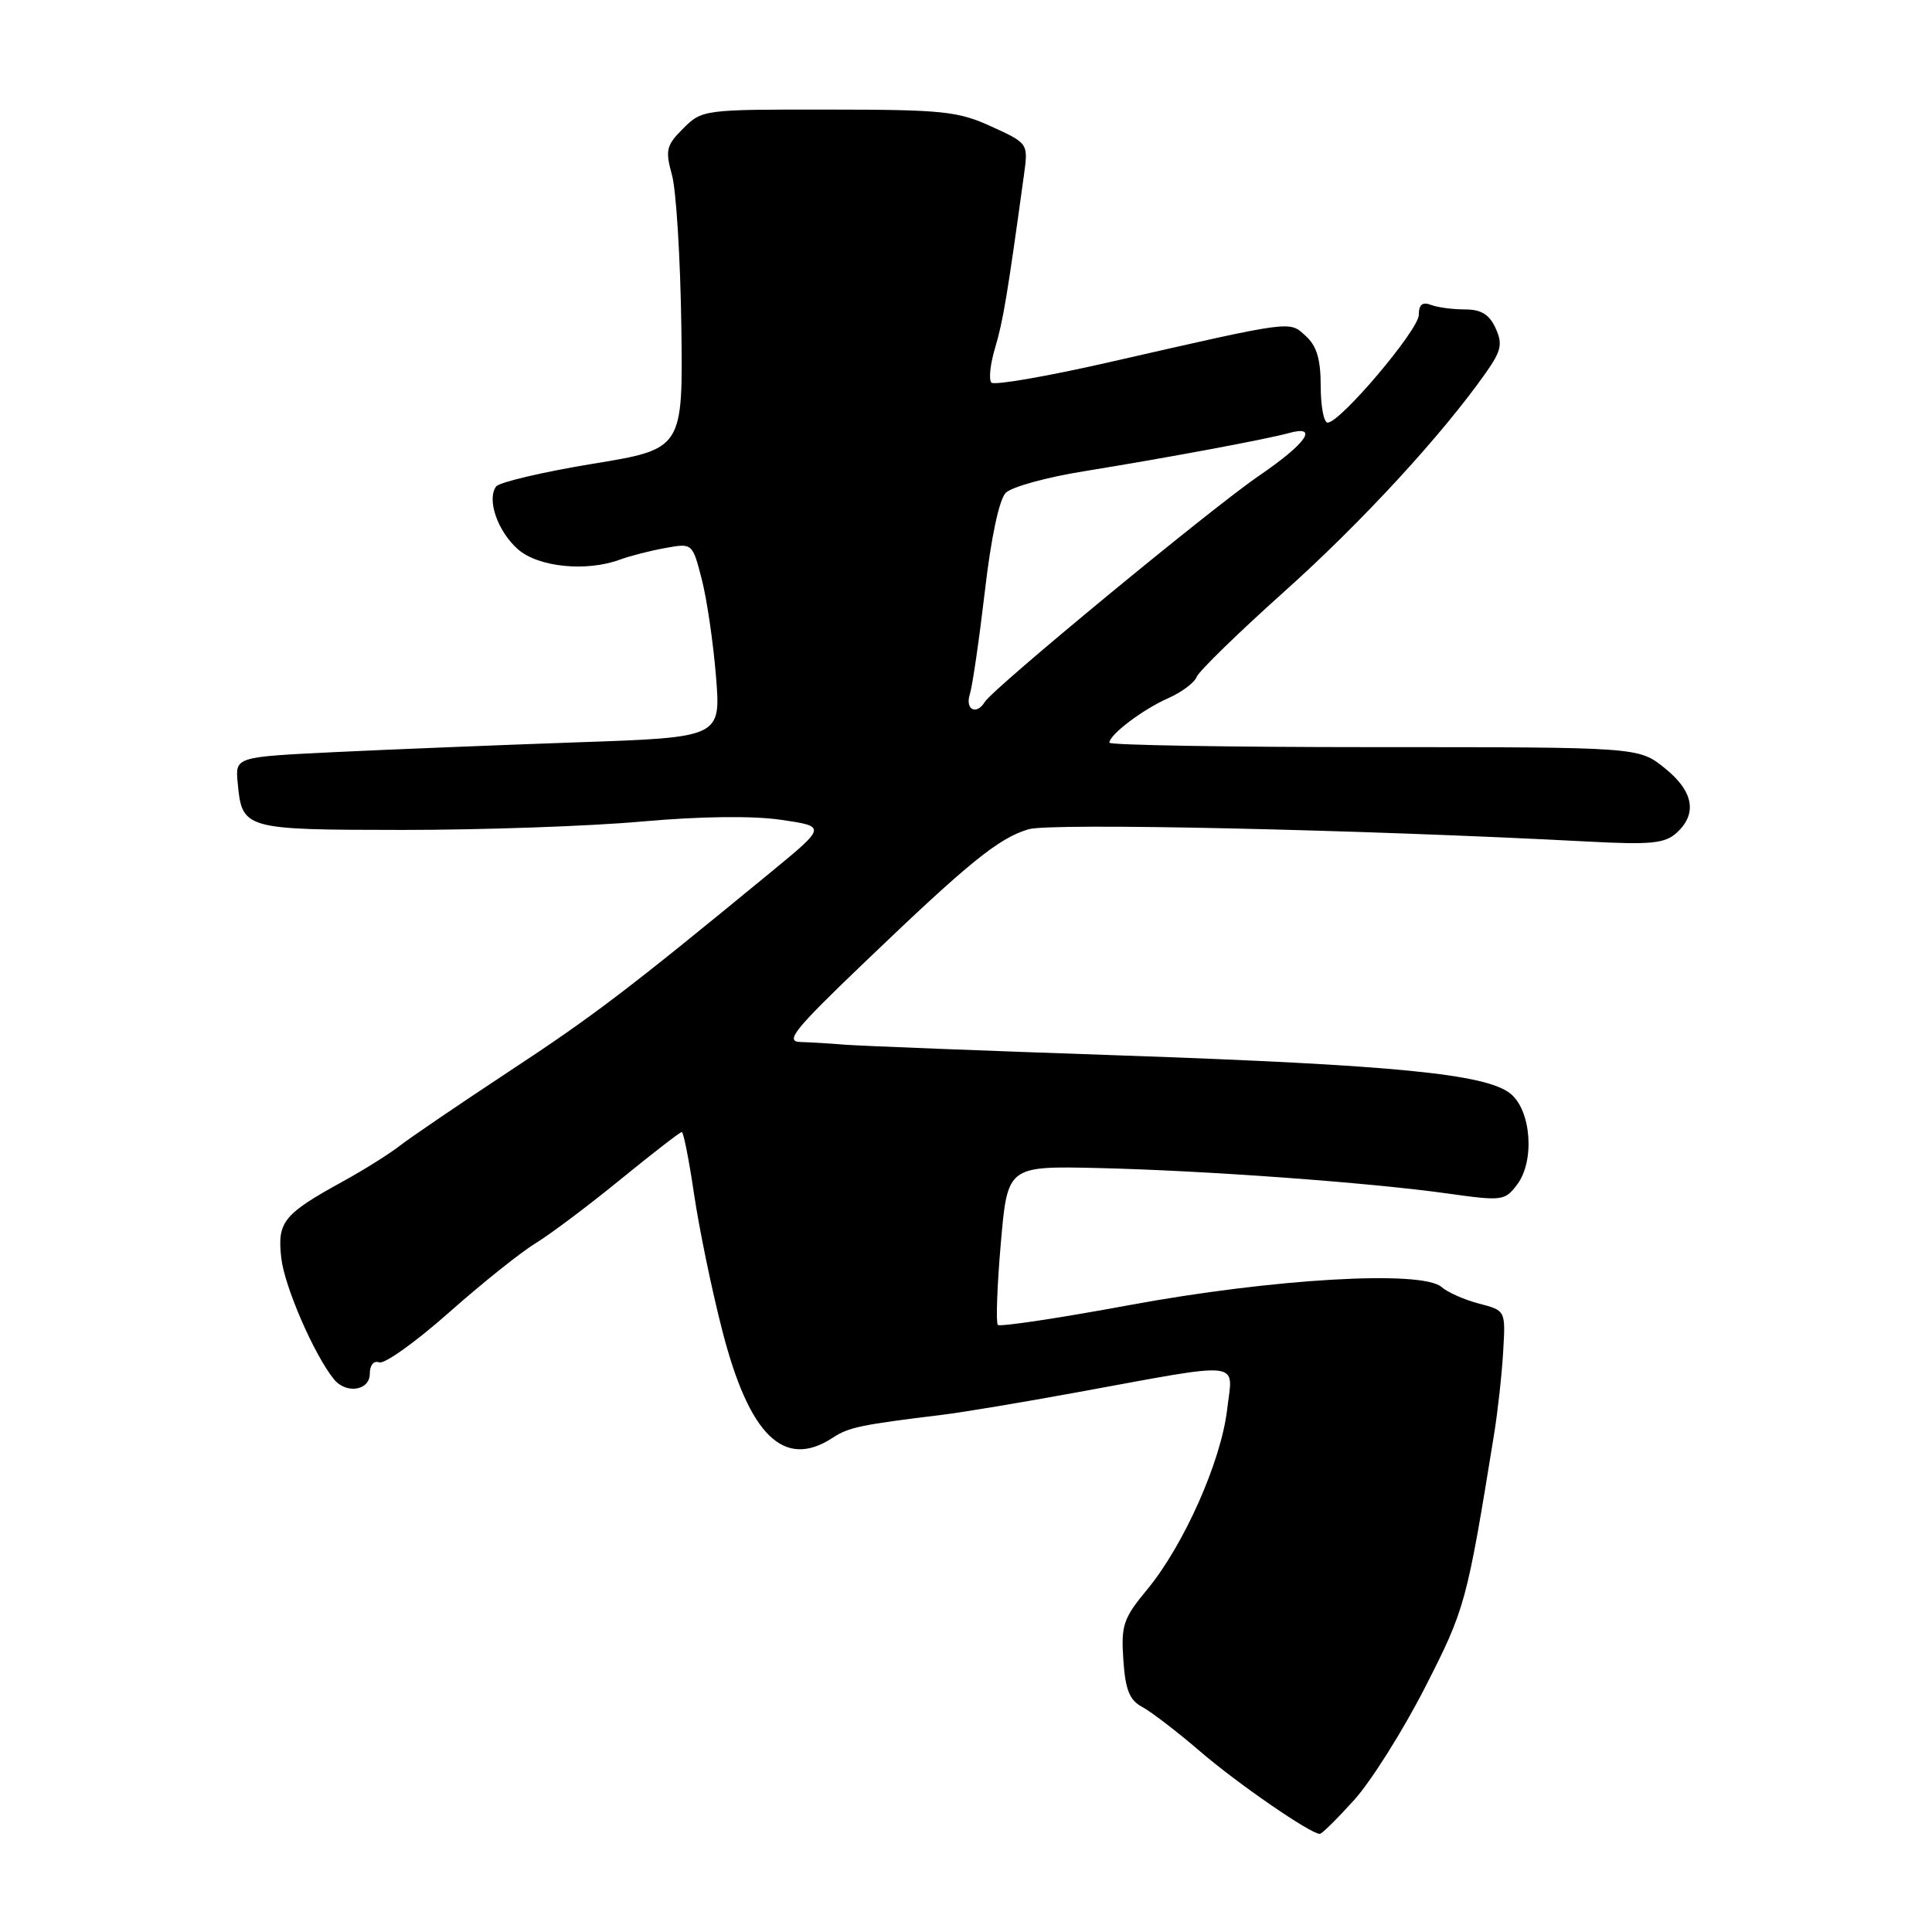 <?xml version="1.0" encoding="UTF-8" standalone="no"?>
<!DOCTYPE svg PUBLIC "-//W3C//DTD SVG 1.1//EN" "http://www.w3.org/Graphics/SVG/1.1/DTD/svg11.dtd" >
<svg xmlns="http://www.w3.org/2000/svg" xmlns:xlink="http://www.w3.org/1999/xlink" version="1.1" viewBox="0 0 256 256">
 <g >
 <path fill="currentColor"
d=" M 179.44 238.50 C 181.67 236.03 185.89 229.33 188.81 223.62 C 194.15 213.16 194.35 212.44 197.98 190.00 C 198.47 186.97 199.01 182.06 199.18 179.07 C 199.50 173.65 199.50 173.65 196.00 172.74 C 194.07 172.24 191.82 171.25 191.00 170.53 C 188.39 168.27 168.65 169.42 149.61 172.94 C 140.33 174.66 132.50 175.83 132.22 175.56 C 131.95 175.28 132.12 170.43 132.61 164.78 C 133.50 154.50 133.50 154.50 145.50 154.77 C 159.65 155.10 181.47 156.69 191.92 158.16 C 199.04 159.16 199.41 159.11 201.03 156.96 C 203.39 153.83 202.90 147.15 200.15 144.92 C 196.92 142.30 184.78 141.11 148.50 139.85 C 130.35 139.23 113.92 138.58 112.00 138.43 C 110.08 138.27 107.40 138.11 106.06 138.07 C 103.97 138.01 105.22 136.45 114.56 127.51 C 128.42 114.22 132.31 111.07 136.29 109.88 C 139.20 109.01 180.01 109.91 210.40 111.51 C 218.74 111.95 220.60 111.77 222.15 110.36 C 224.96 107.82 224.40 104.82 220.55 101.75 C 217.11 99.00 217.11 99.00 182.05 99.00 C 162.77 99.00 147.00 98.73 147.00 98.41 C 147.00 97.35 151.43 94.00 154.76 92.53 C 156.56 91.74 158.27 90.46 158.56 89.70 C 158.86 88.93 164.08 83.85 170.16 78.40 C 180.39 69.25 191.07 57.66 196.90 49.37 C 198.93 46.48 199.13 45.57 198.17 43.48 C 197.34 41.66 196.26 41.00 194.10 41.00 C 192.49 41.00 190.45 40.73 189.58 40.39 C 188.47 39.97 188.00 40.37 188.00 41.72 C 188.00 43.70 177.59 56.00 175.92 56.00 C 175.41 56.00 175.00 53.82 175.00 51.15 C 175.00 47.60 174.47 45.83 173.02 44.52 C 170.78 42.49 171.61 42.38 146.78 48.04 C 138.69 49.88 131.75 51.08 131.37 50.70 C 130.99 50.32 131.21 48.24 131.86 46.08 C 132.91 42.57 133.50 39.03 135.67 23.25 C 136.26 19.00 136.26 19.00 131.38 16.77 C 126.96 14.74 124.94 14.53 109.78 14.52 C 93.25 14.50 93.03 14.53 90.54 17.01 C 88.28 19.26 88.13 19.89 89.04 23.19 C 89.60 25.20 90.15 34.20 90.28 43.18 C 90.50 59.50 90.50 59.50 78.50 61.46 C 71.90 62.55 66.16 63.90 65.74 64.46 C 64.48 66.18 65.92 70.36 68.59 72.75 C 71.28 75.15 77.70 75.81 82.18 74.14 C 83.46 73.67 86.13 72.98 88.13 72.62 C 91.75 71.96 91.75 71.96 92.98 76.73 C 93.66 79.35 94.51 85.15 94.87 89.60 C 95.53 97.71 95.53 97.71 76.52 98.36 C 66.06 98.73 51.58 99.31 44.34 99.66 C 31.18 100.30 31.18 100.30 31.49 103.68 C 32.07 109.90 32.24 109.95 53.35 109.97 C 63.88 109.97 78.12 109.48 85.00 108.86 C 92.85 108.16 99.73 108.08 103.50 108.63 C 109.50 109.51 109.50 109.51 102.21 115.51 C 83.10 131.22 78.68 134.58 67.50 141.94 C 60.90 146.29 54.36 150.74 52.96 151.83 C 51.56 152.92 48.19 155.03 45.46 156.53 C 37.52 160.90 36.73 161.89 37.27 166.70 C 37.70 170.48 41.60 179.47 44.24 182.75 C 45.85 184.75 49.00 184.28 49.00 182.03 C 49.00 180.88 49.52 180.25 50.25 180.52 C 50.94 180.78 55.08 177.82 59.45 173.95 C 63.82 170.08 68.99 165.94 70.95 164.75 C 72.90 163.56 77.97 159.75 82.21 156.29 C 86.45 152.83 90.11 150.00 90.34 150.00 C 90.57 150.00 91.30 153.71 91.97 158.25 C 92.64 162.79 94.31 170.89 95.69 176.25 C 99.27 190.24 103.89 194.74 110.34 190.51 C 112.48 189.11 113.99 188.80 125.00 187.45 C 127.47 187.15 135.35 185.84 142.50 184.53 C 165.21 180.38 163.37 180.17 162.60 186.79 C 161.79 193.66 156.87 204.72 152.03 210.59 C 148.84 214.44 148.53 215.35 148.85 219.95 C 149.12 223.92 149.66 225.28 151.35 226.18 C 152.53 226.81 155.97 229.45 159.00 232.05 C 163.97 236.33 173.65 243.00 174.88 243.00 C 175.16 243.00 177.20 240.98 179.44 238.50 Z  M 128.51 91.98 C 128.86 90.87 129.75 84.73 130.50 78.34 C 131.32 71.24 132.40 66.17 133.27 65.30 C 134.05 64.52 138.70 63.23 143.60 62.45 C 154.46 60.69 167.71 58.23 170.75 57.39 C 174.84 56.26 173.11 58.75 166.84 63.03 C 160.56 67.31 131.62 91.18 130.50 93.00 C 129.38 94.82 127.85 94.04 128.51 91.98 Z "/>
</g>
</svg>
